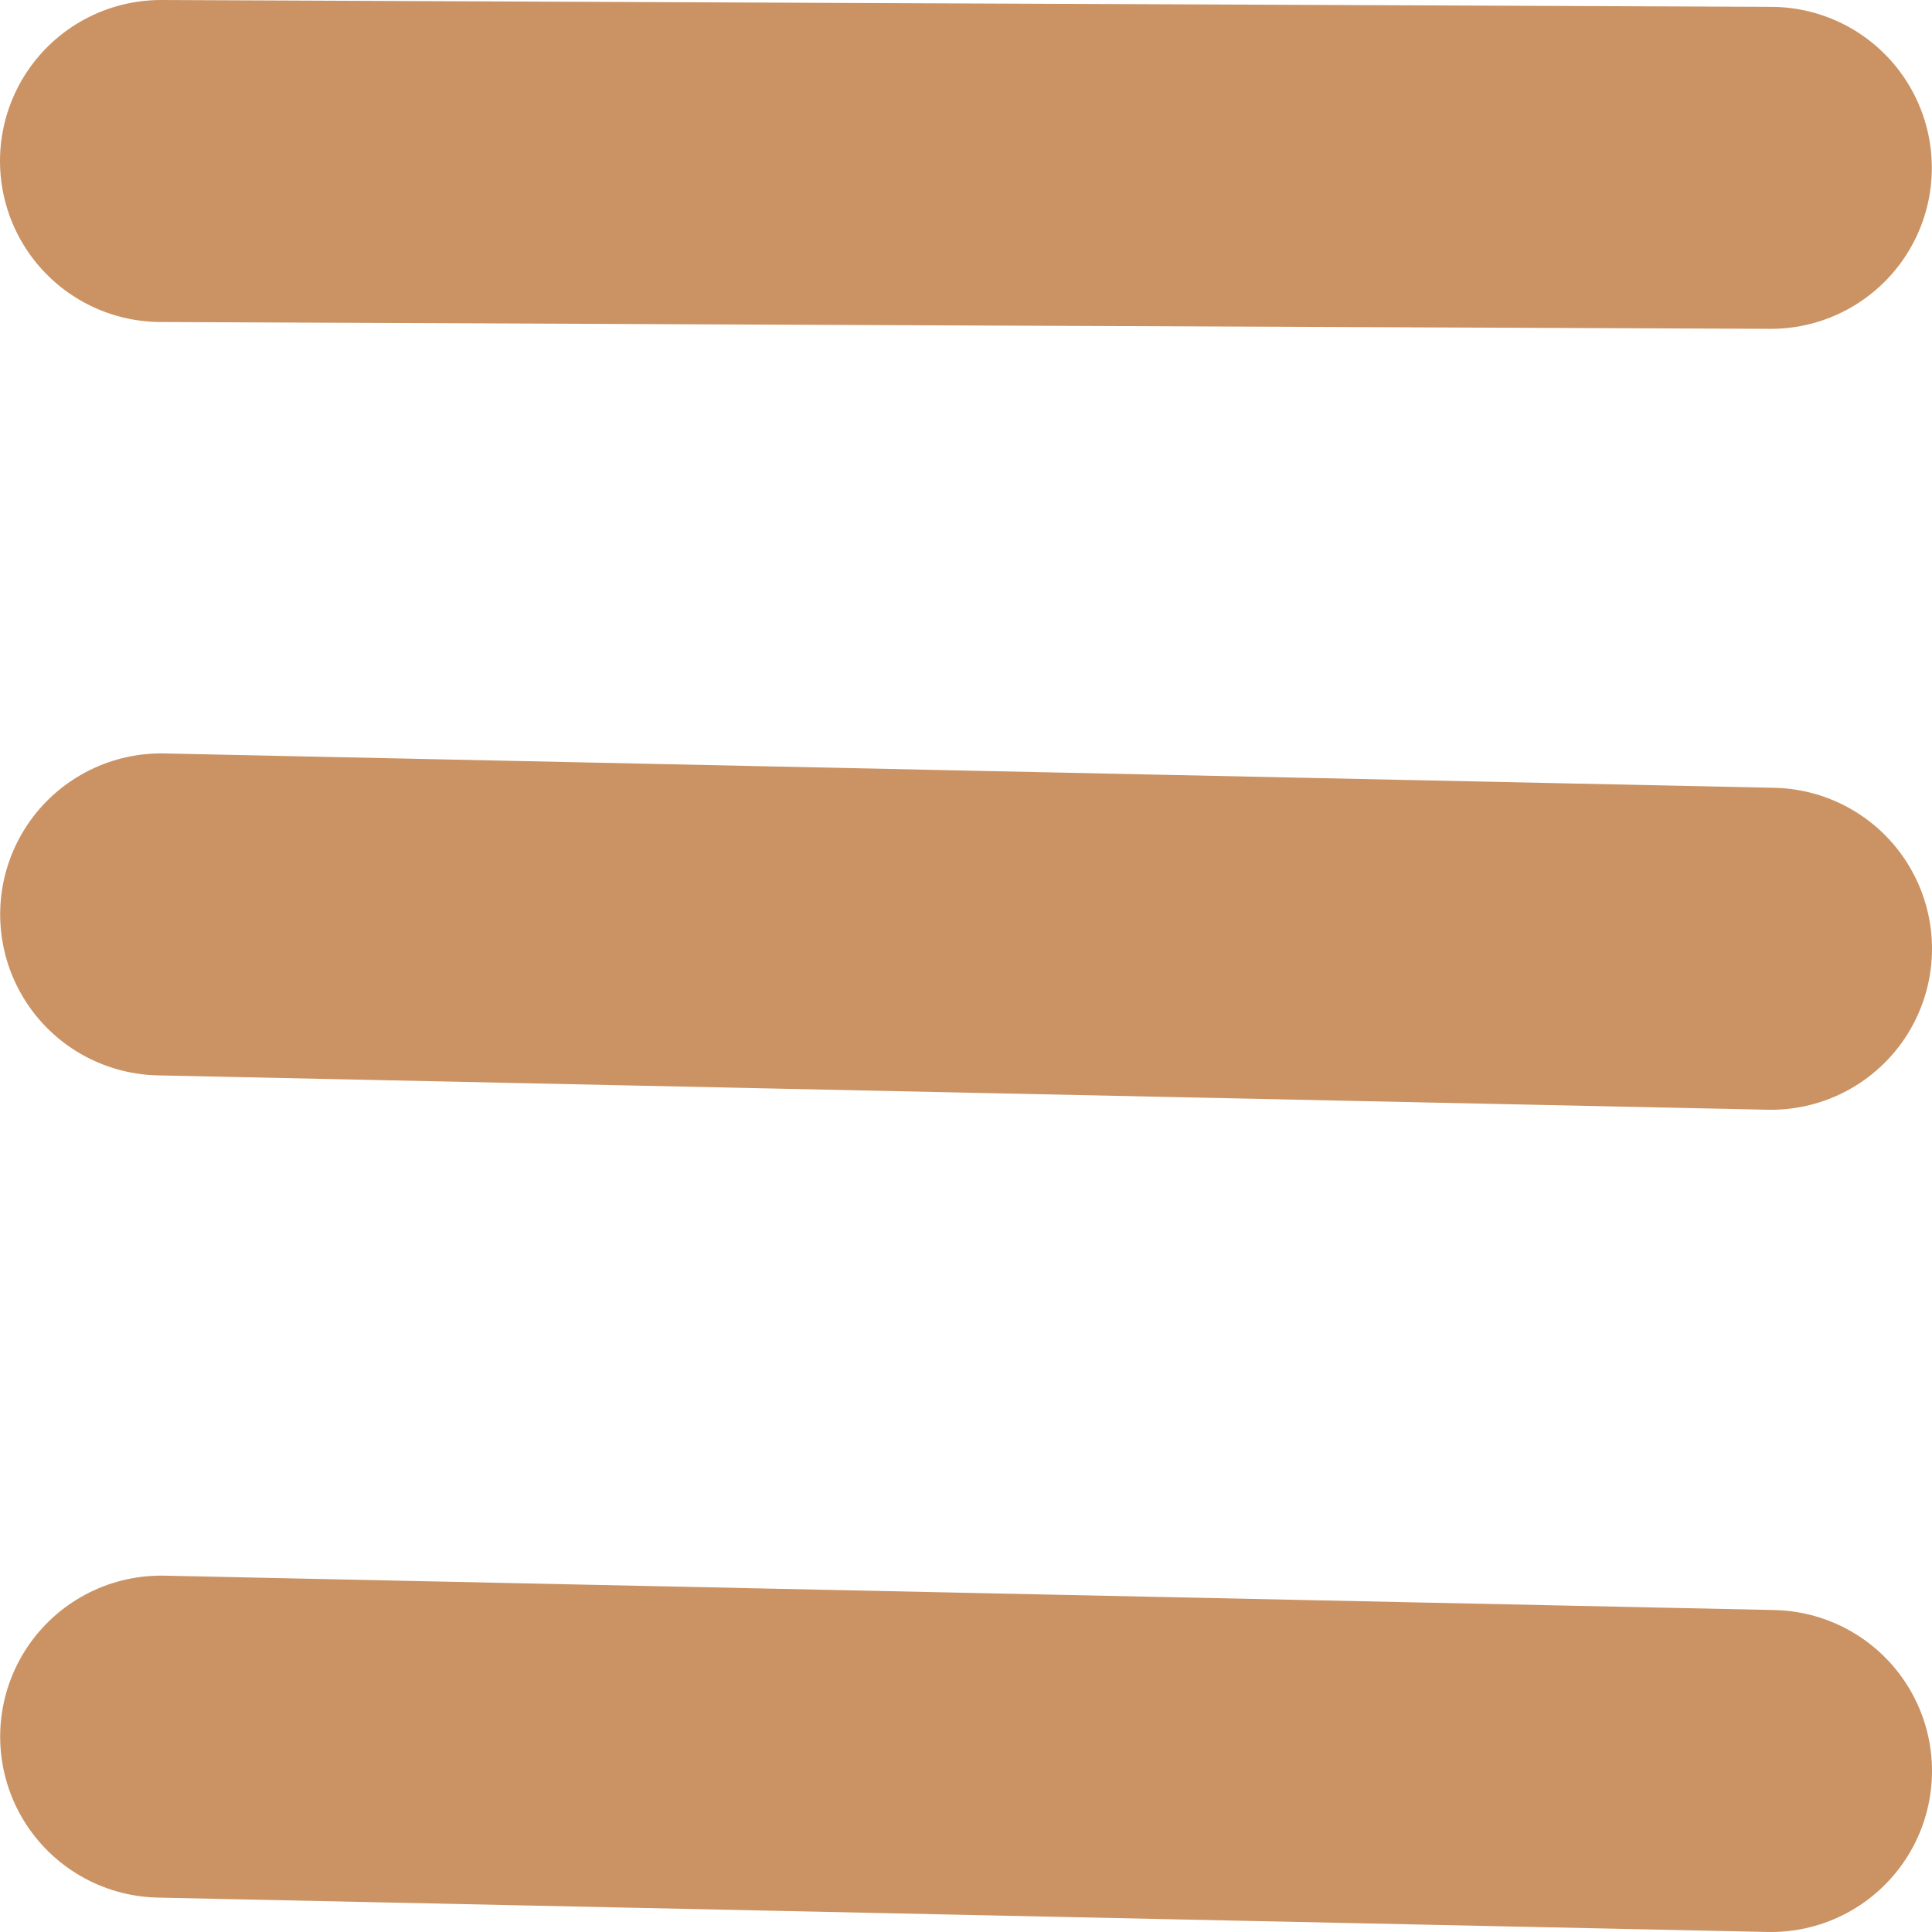 <svg width="24" height="24" viewBox="0 0 24 24" fill="none" xmlns="http://www.w3.org/2000/svg">
<path d="M2 2L11.999 2.043L21.998 2.085" stroke="#CB9363" stroke-width="4" stroke-linecap="round"/>
<path d="M2.002 11.359L12.001 11.573L22 11.786" stroke="#CB9363" stroke-width="4" stroke-linecap="round"/>
<path d="M2.002 21.573L12.001 21.787L22 22" stroke="#CB9363" stroke-width="4" stroke-linecap="round"/>
</svg>

